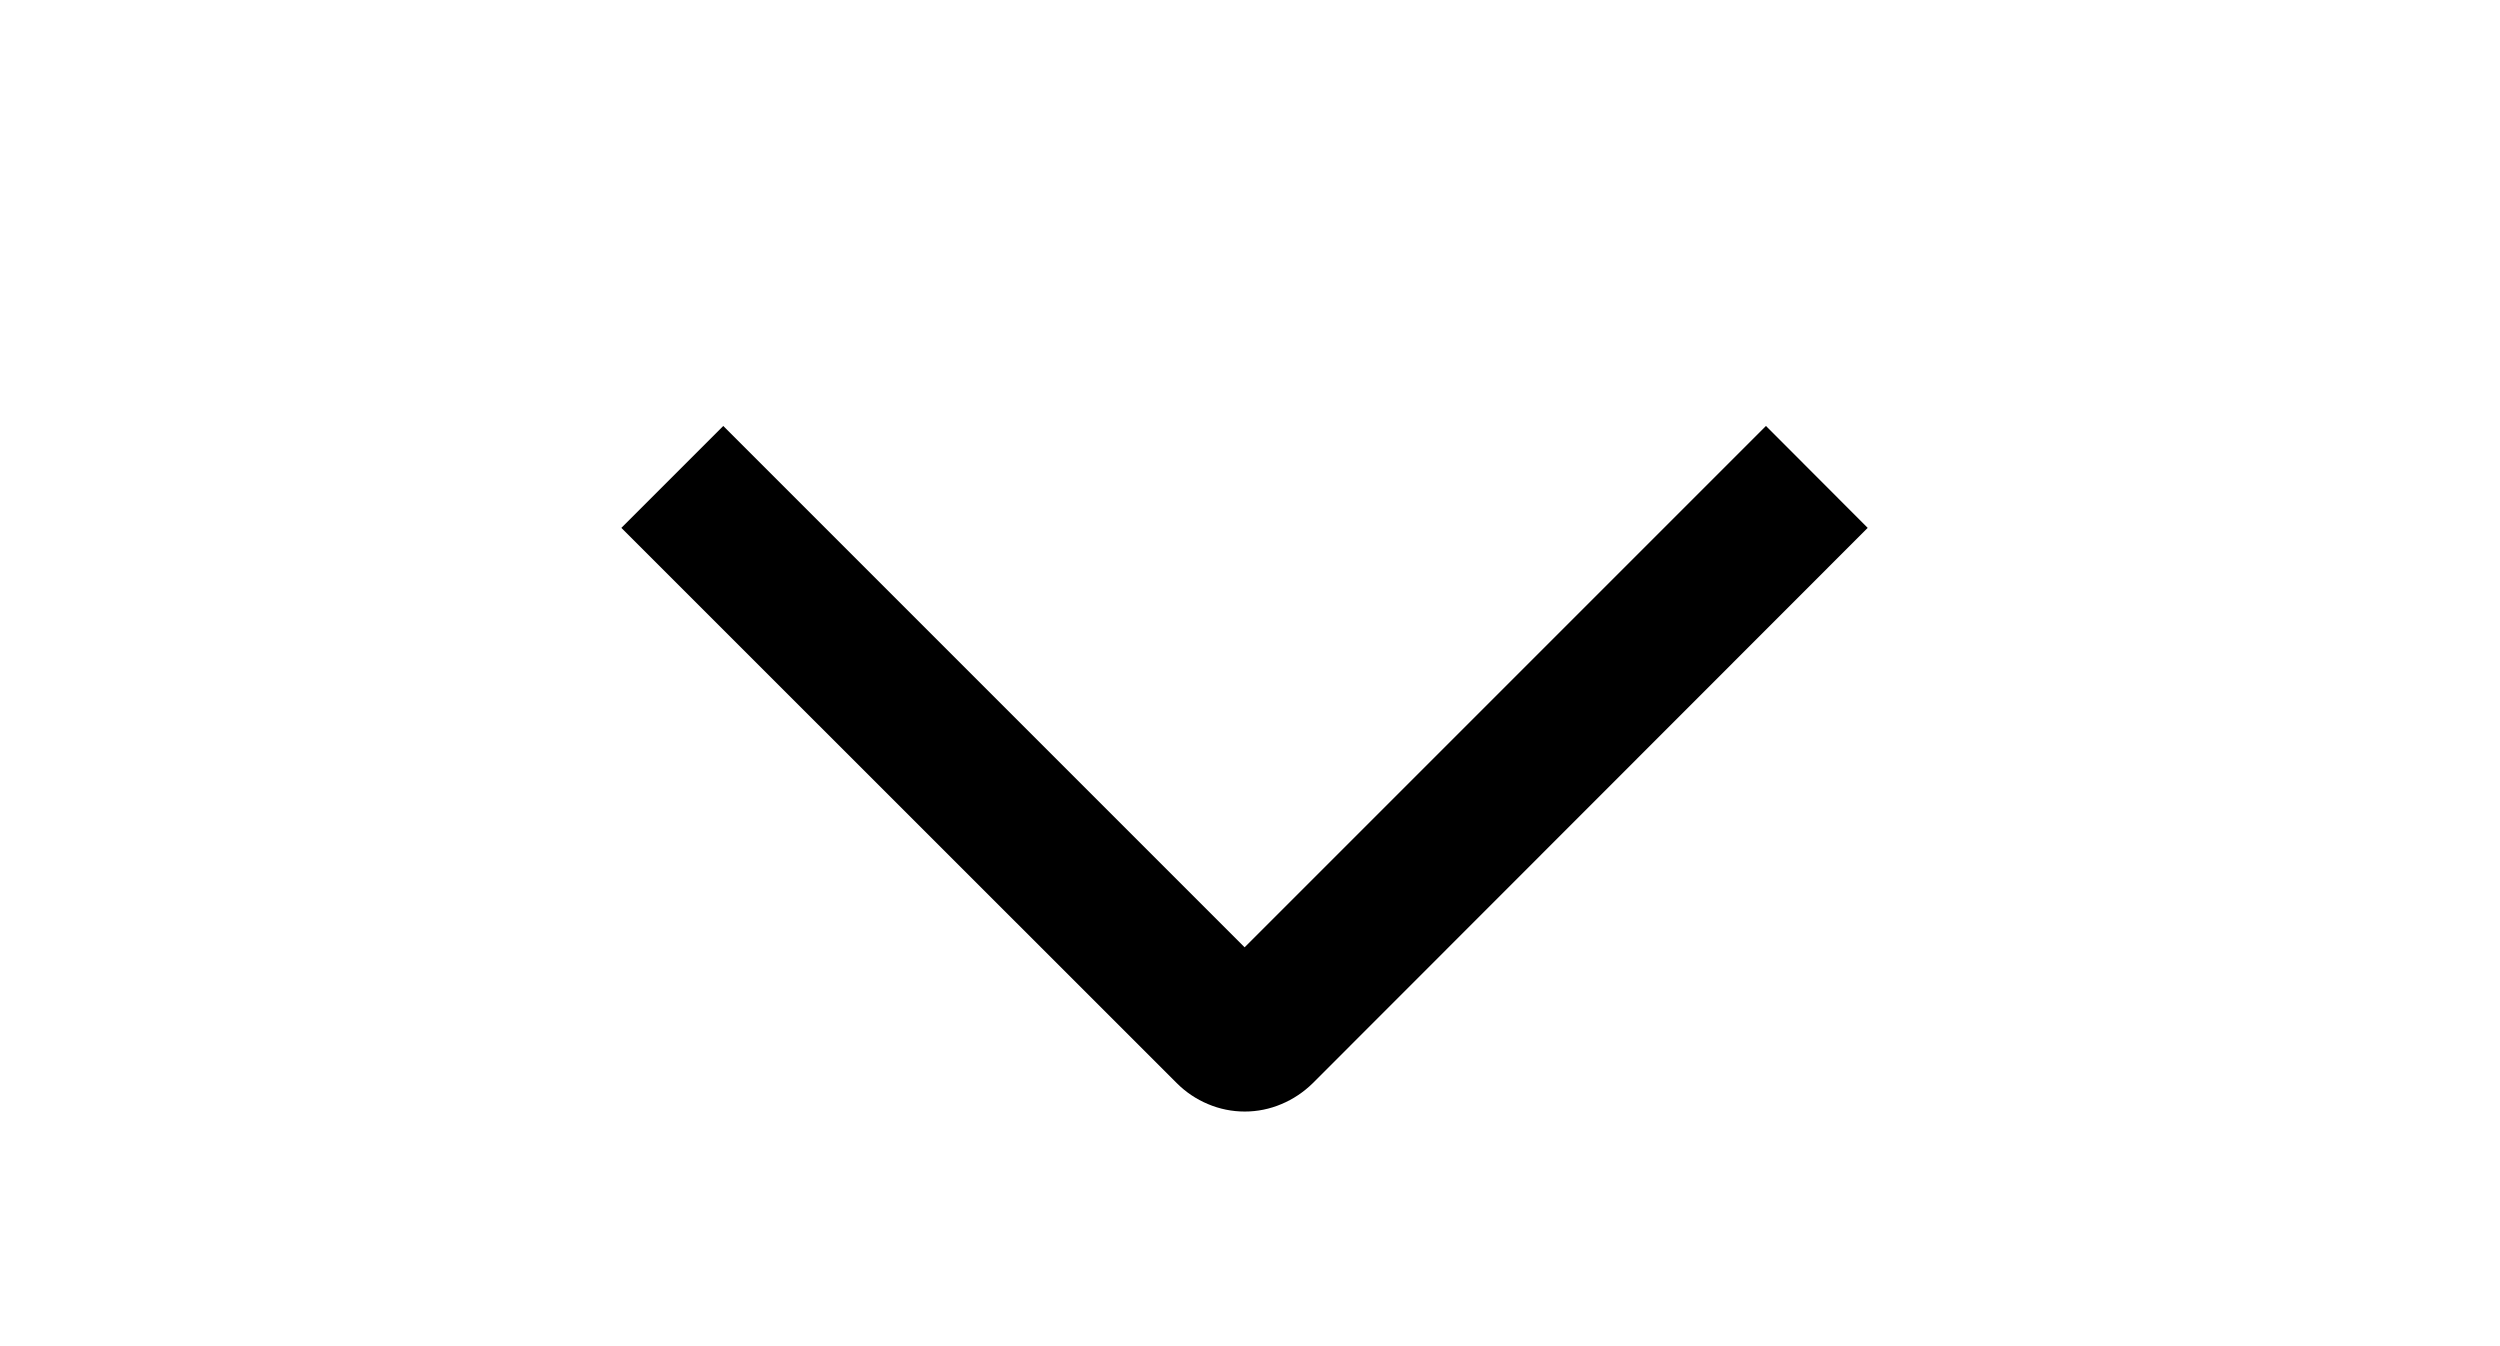 <svg width="13" height="7" viewBox="0 0 13 7" fill="none" xmlns="http://www.w3.org/2000/svg">
<g clip-path="url(#clip0_706_1123)">
<path d="M9.183 2.215L9.712 2.745L6.826 5.633C6.779 5.679 6.724 5.716 6.664 5.741C6.603 5.767 6.538 5.78 6.473 5.78C6.407 5.78 6.342 5.767 6.281 5.741C6.221 5.716 6.166 5.679 6.12 5.633L3.231 2.745L3.761 2.215L6.472 4.926L9.183 2.215Z" fill="black"/>
</g>
<defs>
<clipPath id="clip0_706_1123">
<rect width="5.996" height="11.993" fill="white" transform="translate(12.471 0.989) rotate(90)"/>
</clipPath>
</defs>
</svg>
